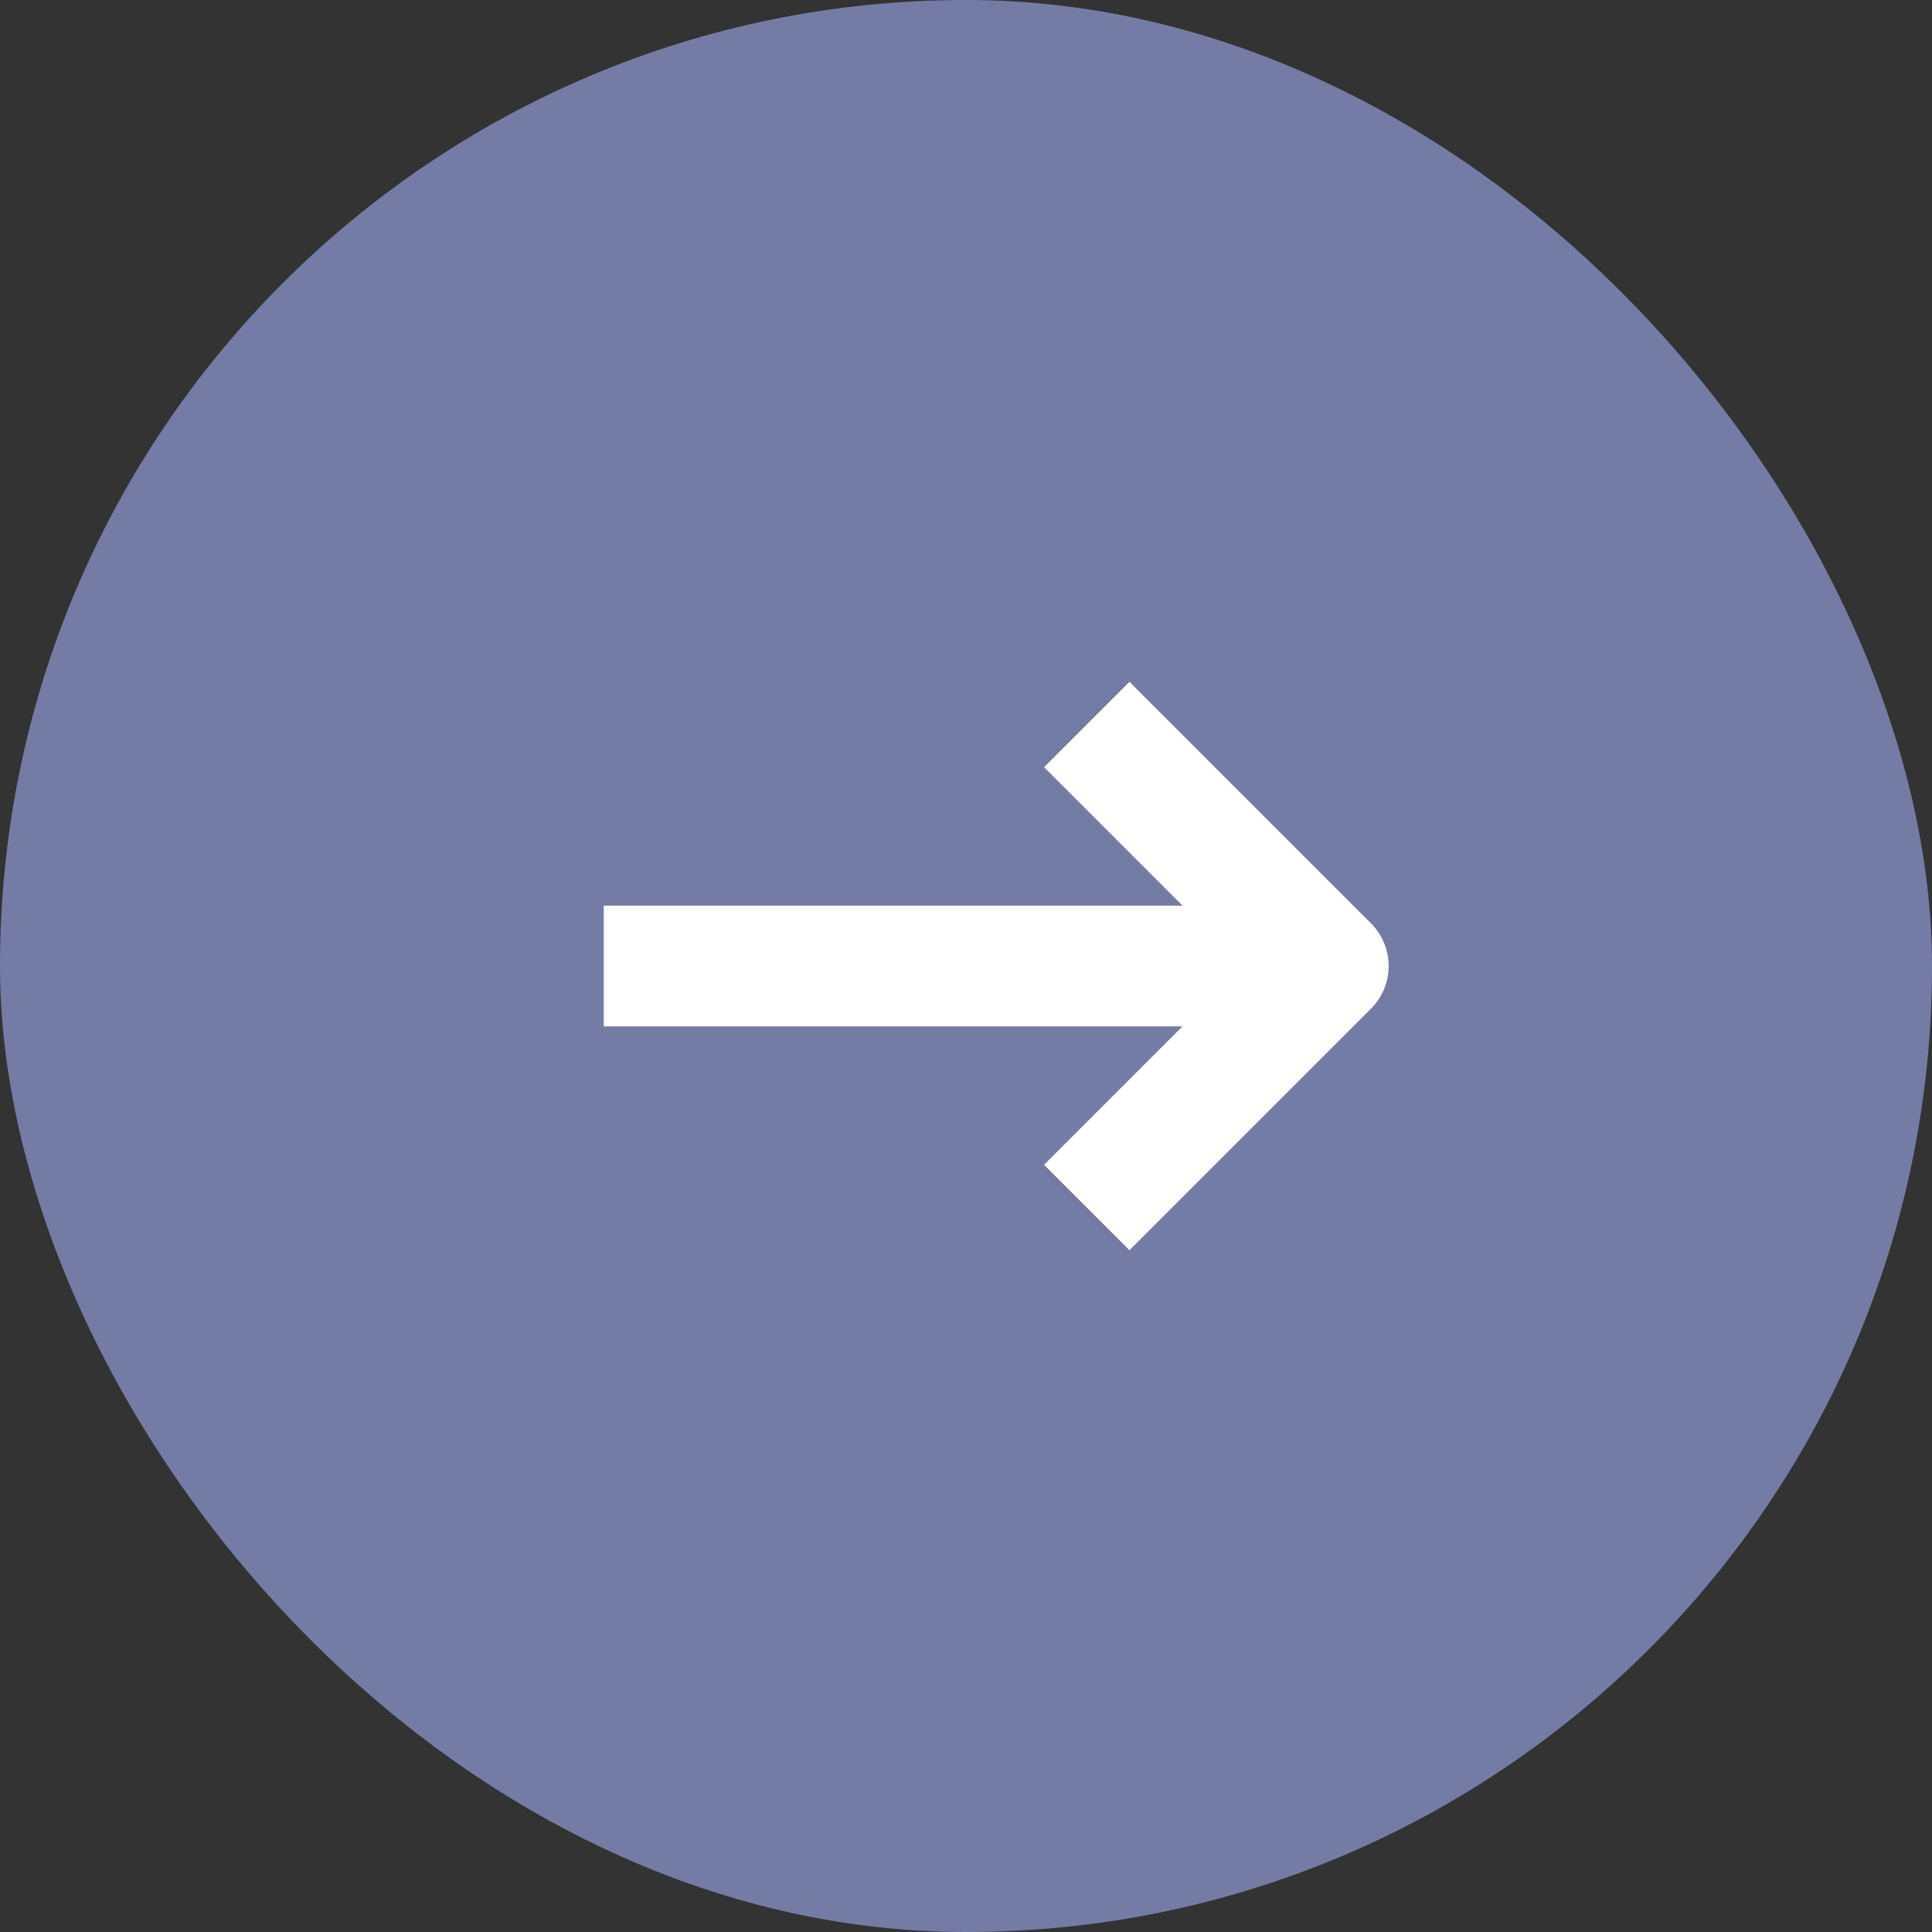 <svg width="16" height="16" viewBox="0 0 16 16" fill="none" xmlns="http://www.w3.org/2000/svg" xmlns:xlink="http://www.w3.org/1999/xlink">
	<rect x="0" y="0" width="16" height="16" fill="#333333" stroke="none"/>
	<desc>
			Created with Pixso.
	</desc>
	<defs>
		<clipPath id="clip16_24957">
			<rect id="Right" width="8" height="8" transform="translate(4 4)" fill="white" fill-opacity="0"/>
		</clipPath>
		<clipPath id="clip16_24958">
			<rect id="Frame 28" rx="8" width="16" height="16" fill="white" fill-opacity="0"/>
		</clipPath>
	</defs>
	<rect id="Frame 28" rx="8" width="16" height="16" fill="#747CA5" fill-opacity="1"/>
	<g clip-path="url(#clip16_24958)">
		<rect id="Right" width="8" height="8" transform="translate(4 4)" fill="#FFFFFF" fill-opacity="0"/>
		<g clip-path="url(#clip16_24957)">
			<path id="Vector 1" d="M11 8L5 8M9 10L11 8L9 6" stroke="#FFFFFF" stroke-opacity="1" stroke-width="1" stroke-linejoin="round"/>
		</g>
	</g>
</svg>
